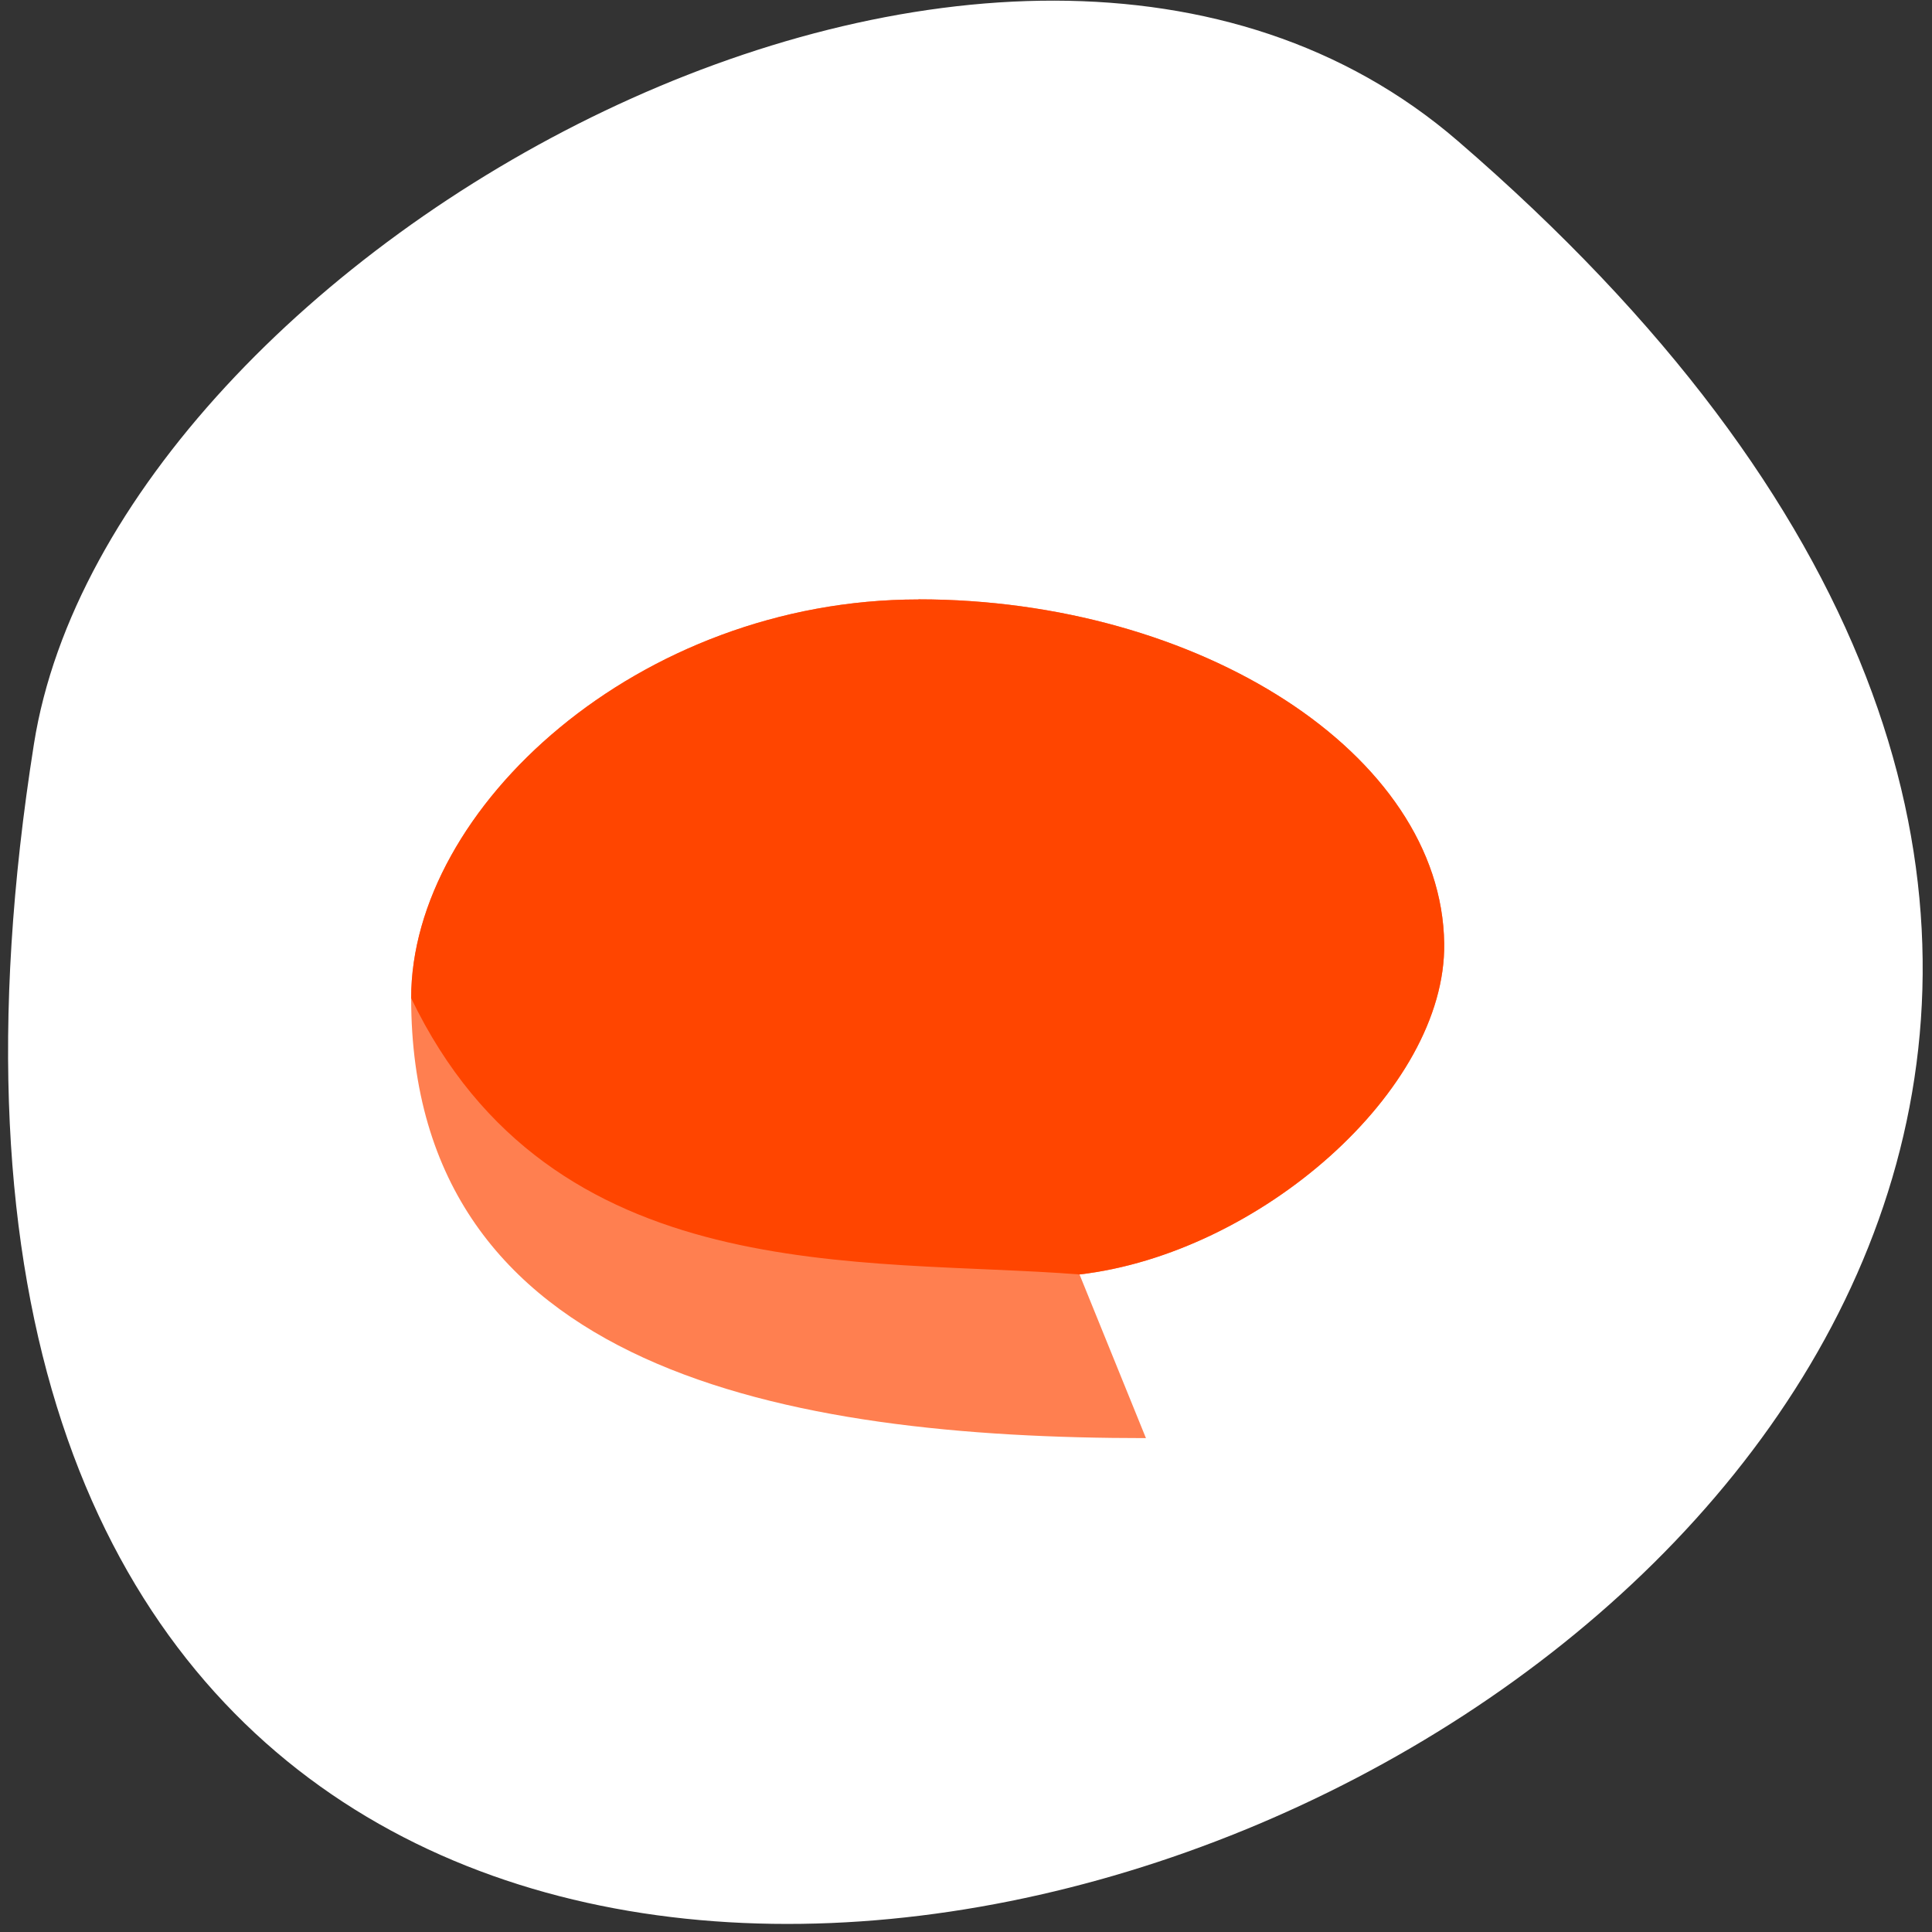 <svg xmlns="http://www.w3.org/2000/svg" viewBox="0 0 256 256"><rect x="0" y="0" width="256" height="256" fill="#333333" stroke="none"/><g transform="translate(-1.231 -797.43)"><path d="m 194.39 816.1 c 223.31 192.54 -235.84 377.68 -188.66 79.899 10.344 -65.29 128.48 -131.78 188.66 -79.899 z" style="fill:#fff;color:#000"/><g transform="matrix(7.548 0 0 7.588 -241.25 -1837.67)" style="fill:#ff7f50"><path d="m 48.25 357.74 c -4.919 0 -8.907 3.646 -8.907 6.962 0 6.505 6.588 7.683 12.899 7.683 l -1.166 -2.858 c 3.151 -0.364 6.437 -3.215 6.402 -5.779 -0.045 -3.316 -4.309 -6.01 -9.229 -6.01 z"/><path d="m 48.25 357.74 c -4.919 0 -8.907 3.646 -8.907 6.962 2.468 5.107 7.912 4.528 11.733 4.825 3.151 -0.364 6.437 -3.215 6.402 -5.779 -0.045 -3.316 -4.309 -6.01 -9.229 -6.01 z" style="fill:#ff4500"/></g></g></svg>